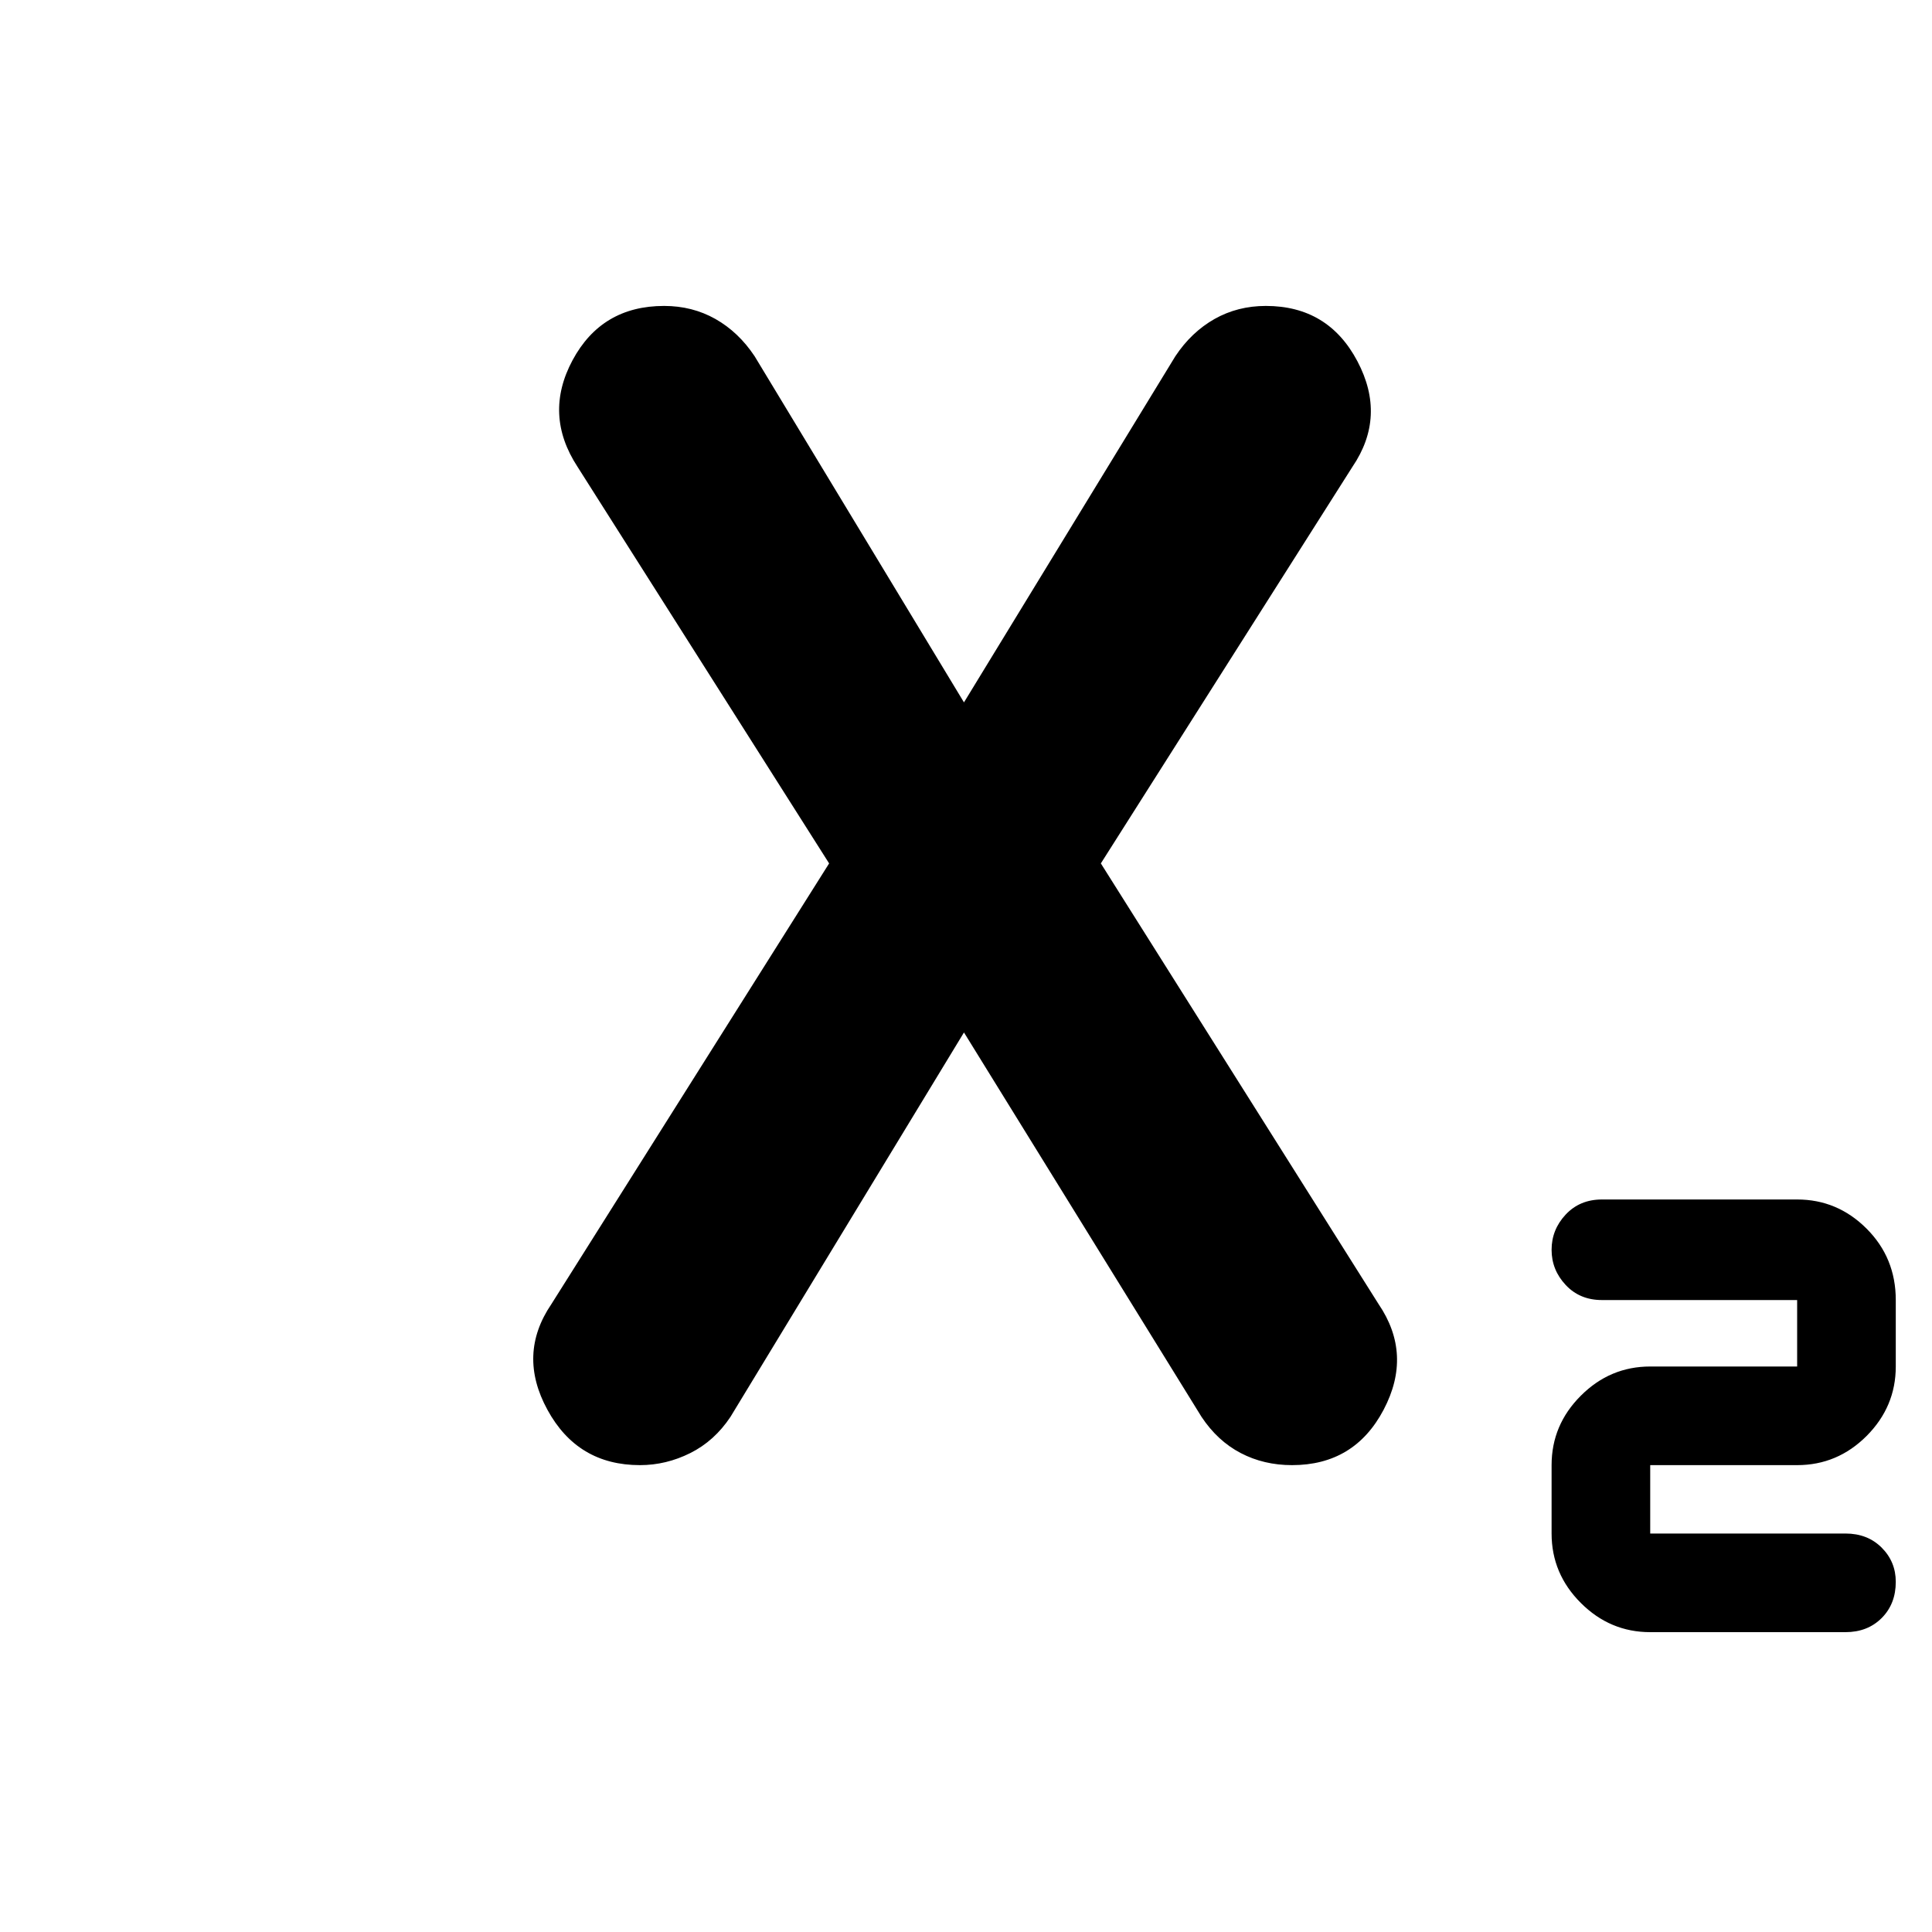 <svg xmlns="http://www.w3.org/2000/svg" height="20" width="20"><path d="M17.083 16.896q-.416 0-.718-.302-.303-.302-.303-.719v-.708q0-.417.303-.719.302-.302.718-.302h1.521v-.688h-2.021q-.229 0-.375-.156t-.146-.364q0-.209.146-.365t.375-.156h2.021q.417 0 .719.302t.302.739v.688q0 .416-.302.719-.302.302-.719.302h-1.521v.708h2.021q.229 0 .375.146t.146.354q0 .229-.146.375t-.375.146Zm-8.5-7.958L5.979 4.833q-.354-.541-.052-1.104.302-.562.948-.562.292 0 .531.135.24.136.406.386l2.167 3.583 2.188-3.583q.166-.25.406-.386.239-.135.531-.135.646 0 .948.573.302.572-.052 1.093l-2.604 4.105 2.875 4.562q.354.521.052 1.094-.302.573-.948.573-.292 0-.531-.125-.24-.125-.406-.375l-2.459-3.979-2.417 3.979q-.166.25-.416.375-.25.125-.521.125-.646 0-.958-.573-.313-.573.041-1.094Z"/></svg>